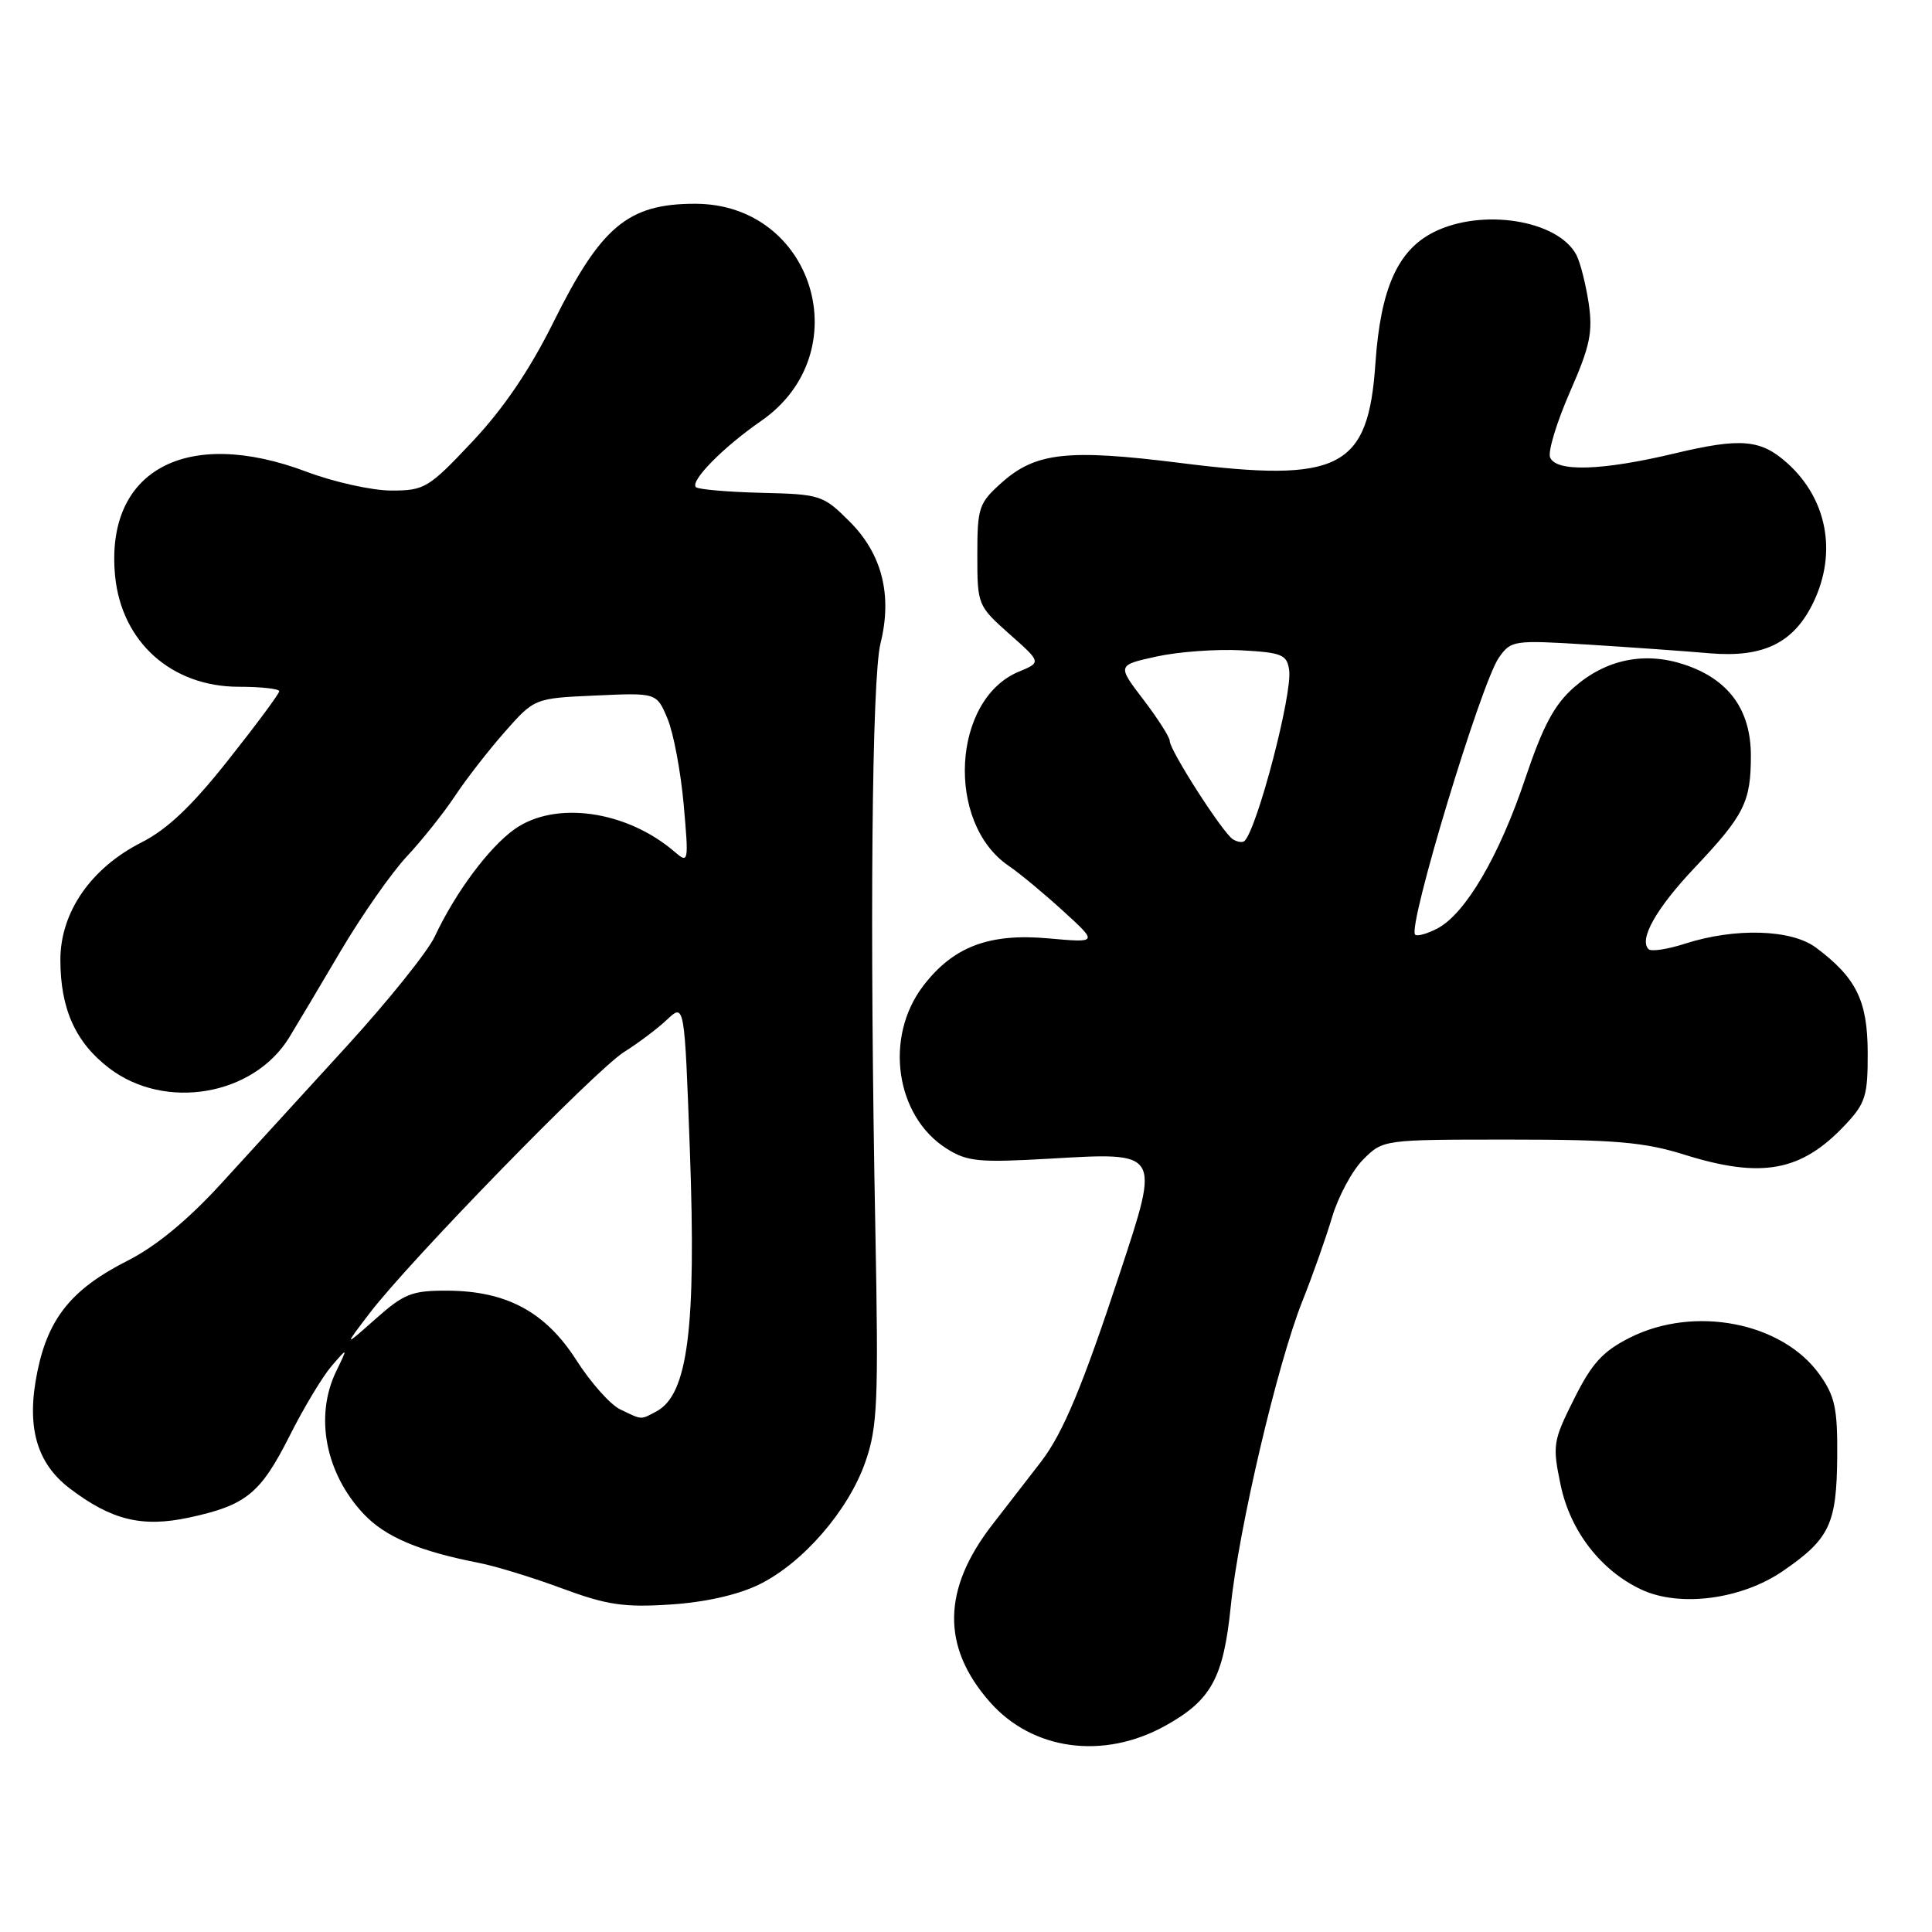 <?xml version="1.0" encoding="UTF-8" standalone="no"?>
<!DOCTYPE svg PUBLIC "-//W3C//DTD SVG 1.1//EN" "http://www.w3.org/Graphics/SVG/1.1/DTD/svg11.dtd" >
<svg xmlns="http://www.w3.org/2000/svg" xmlns:xlink="http://www.w3.org/1999/xlink" version="1.1" viewBox="0 0 256 256">
 <g >
 <path fill="currentColor"
d=" M 154.41 228.67 C 160.50 225.29 162.11 222.35 163.08 212.86 C 164.12 202.62 169.27 180.67 172.58 172.39 C 173.92 169.03 175.69 164.03 176.51 161.28 C 177.33 158.53 179.18 155.09 180.63 153.64 C 183.27 151.00 183.27 151.00 200.05 151.00 C 213.99 151.00 217.89 151.34 223.16 152.99 C 233.44 156.21 238.69 155.24 244.50 149.05 C 247.19 146.19 247.50 145.21 247.48 139.48 C 247.46 132.59 245.97 129.56 240.62 125.56 C 237.36 123.13 229.91 122.91 223.28 125.04 C 220.96 125.79 218.78 126.12 218.44 125.77 C 217.14 124.47 219.46 120.37 224.50 115.03 C 231.12 108.03 232.00 106.28 232.00 100.14 C 232.00 94.03 229.05 90.00 223.16 88.05 C 217.89 86.31 212.78 87.37 208.56 91.08 C 205.95 93.37 204.45 96.19 202.11 103.14 C 198.68 113.38 194.22 121.01 190.51 123.00 C 189.13 123.73 187.78 124.11 187.51 123.84 C 186.48 122.81 196.25 90.51 198.61 87.14 C 200.22 84.85 200.55 84.80 210.38 85.41 C 215.95 85.76 223.20 86.27 226.50 86.56 C 233.70 87.18 237.73 85.19 240.33 79.72 C 243.43 73.18 242.09 66.11 236.85 61.39 C 233.32 58.21 230.70 57.98 221.90 60.08 C 212.26 62.38 206.16 62.57 205.39 60.59 C 205.10 59.81 206.28 55.92 208.02 51.95 C 210.70 45.84 211.08 44.03 210.50 40.12 C 210.11 37.58 209.38 34.72 208.87 33.76 C 206.41 29.15 196.39 27.56 190.00 30.75 C 185.20 33.15 182.93 38.24 182.25 48.15 C 181.30 62.10 177.55 64.02 156.44 61.35 C 141.47 59.47 137.22 59.94 132.71 63.97 C 129.70 66.66 129.50 67.26 129.50 73.53 C 129.50 80.15 129.55 80.27 133.74 84.00 C 137.99 87.76 137.99 87.76 135.00 89.00 C 126.16 92.66 125.29 109.01 133.63 114.71 C 135.08 115.69 138.34 118.40 140.88 120.72 C 145.50 124.93 145.50 124.93 138.92 124.34 C 131.06 123.63 126.29 125.44 122.32 130.65 C 117.14 137.44 118.65 147.90 125.42 152.19 C 128.16 153.92 129.67 154.07 139.09 153.53 C 153.81 152.67 153.72 152.52 148.45 168.50 C 143.44 183.71 140.86 189.89 137.94 193.69 C 136.33 195.78 133.43 199.53 131.51 202.00 C 124.85 210.57 124.73 218.21 131.15 225.51 C 136.79 231.94 146.22 233.22 154.41 228.67 Z  M 100.52 209.99 C 106.34 207.17 112.44 200.15 114.68 193.67 C 116.28 189.06 116.42 185.73 115.99 163.00 C 115.22 123.08 115.52 89.91 116.67 85.25 C 118.26 78.88 116.88 73.41 112.60 69.13 C 109.07 65.60 108.74 65.49 100.87 65.30 C 96.41 65.19 92.52 64.85 92.21 64.55 C 91.41 63.74 95.82 59.26 100.85 55.78 C 113.86 46.77 107.85 27.00 92.10 27.00 C 83.21 27.00 79.63 29.99 73.31 42.74 C 70.17 49.05 66.70 54.15 62.58 58.53 C 56.79 64.68 56.25 65.00 51.86 65.00 C 49.32 65.00 44.25 63.88 40.60 62.50 C 24.65 56.50 13.91 62.34 15.25 76.30 C 16.10 85.06 22.72 91.00 31.65 91.00 C 34.59 91.00 37.00 91.27 37.00 91.59 C 37.00 91.92 33.96 96.02 30.25 100.70 C 25.42 106.81 22.16 109.90 18.74 111.63 C 12.04 115.03 8.00 120.88 8.00 127.18 C 8.00 133.68 10.01 138.14 14.47 141.54 C 21.88 147.20 33.58 145.20 38.32 137.47 C 39.32 135.84 42.39 130.68 45.15 126.00 C 47.91 121.33 51.84 115.70 53.89 113.50 C 55.95 111.30 58.81 107.70 60.27 105.50 C 61.72 103.30 64.69 99.48 66.86 97.01 C 70.82 92.52 70.82 92.52 78.92 92.16 C 87.01 91.79 87.01 91.79 88.45 95.23 C 89.24 97.12 90.20 102.23 90.59 106.58 C 91.27 114.29 91.24 114.46 89.39 112.87 C 83.02 107.39 73.55 106.05 68.17 109.88 C 64.78 112.30 60.34 118.26 57.60 124.11 C 56.67 126.09 51.43 132.62 45.96 138.61 C 40.49 144.60 32.99 152.81 29.29 156.85 C 24.86 161.69 20.64 165.16 16.92 167.04 C 9.58 170.75 6.43 174.59 4.97 181.66 C 3.45 188.97 4.79 193.84 9.26 197.24 C 14.78 201.43 18.82 202.42 25.03 201.09 C 32.62 199.46 34.51 197.92 38.39 190.23 C 40.25 186.53 42.75 182.38 43.94 181.00 C 46.10 178.50 46.10 178.50 44.55 181.70 C 41.66 187.66 43.12 195.22 48.19 200.61 C 51.06 203.65 55.48 205.53 63.50 207.10 C 65.70 207.53 70.65 209.05 74.50 210.48 C 80.38 212.66 82.67 213.01 88.78 212.61 C 93.38 212.32 97.70 211.35 100.52 209.99 Z  M 236.26 208.16 C 242.44 203.91 243.37 201.95 243.44 193.00 C 243.49 186.63 243.14 184.99 241.10 182.13 C 236.15 175.20 224.51 172.94 215.96 177.25 C 212.37 179.06 210.93 180.64 208.57 185.37 C 205.77 190.96 205.69 191.49 206.80 196.81 C 208.08 202.89 212.14 208.13 217.50 210.63 C 222.60 213.01 230.78 211.93 236.26 208.16 Z  M 163.35 111.20 C 162.00 110.33 155.00 99.43 155.00 98.19 C 155.00 97.69 153.43 95.23 151.51 92.71 C 148.02 88.14 148.02 88.14 153.26 86.99 C 156.14 86.36 161.20 85.99 164.50 86.17 C 169.87 86.47 170.53 86.74 170.82 88.79 C 171.27 91.92 166.61 109.72 164.91 111.43 C 164.65 111.68 163.95 111.58 163.35 111.20 Z  M 82.16 186.74 C 80.87 186.12 78.27 183.20 76.38 180.24 C 72.28 173.83 67.12 171.05 59.25 171.02 C 54.59 171.00 53.53 171.42 49.78 174.75 C 45.55 178.50 45.55 178.50 48.98 174.00 C 54.28 167.05 78.92 141.76 82.70 139.39 C 84.55 138.23 87.11 136.31 88.38 135.11 C 90.70 132.93 90.70 132.93 91.41 152.40 C 92.27 176.02 91.15 184.78 86.99 187.01 C 84.83 188.16 85.15 188.18 82.16 186.74 Z "/>
</g>
</svg>